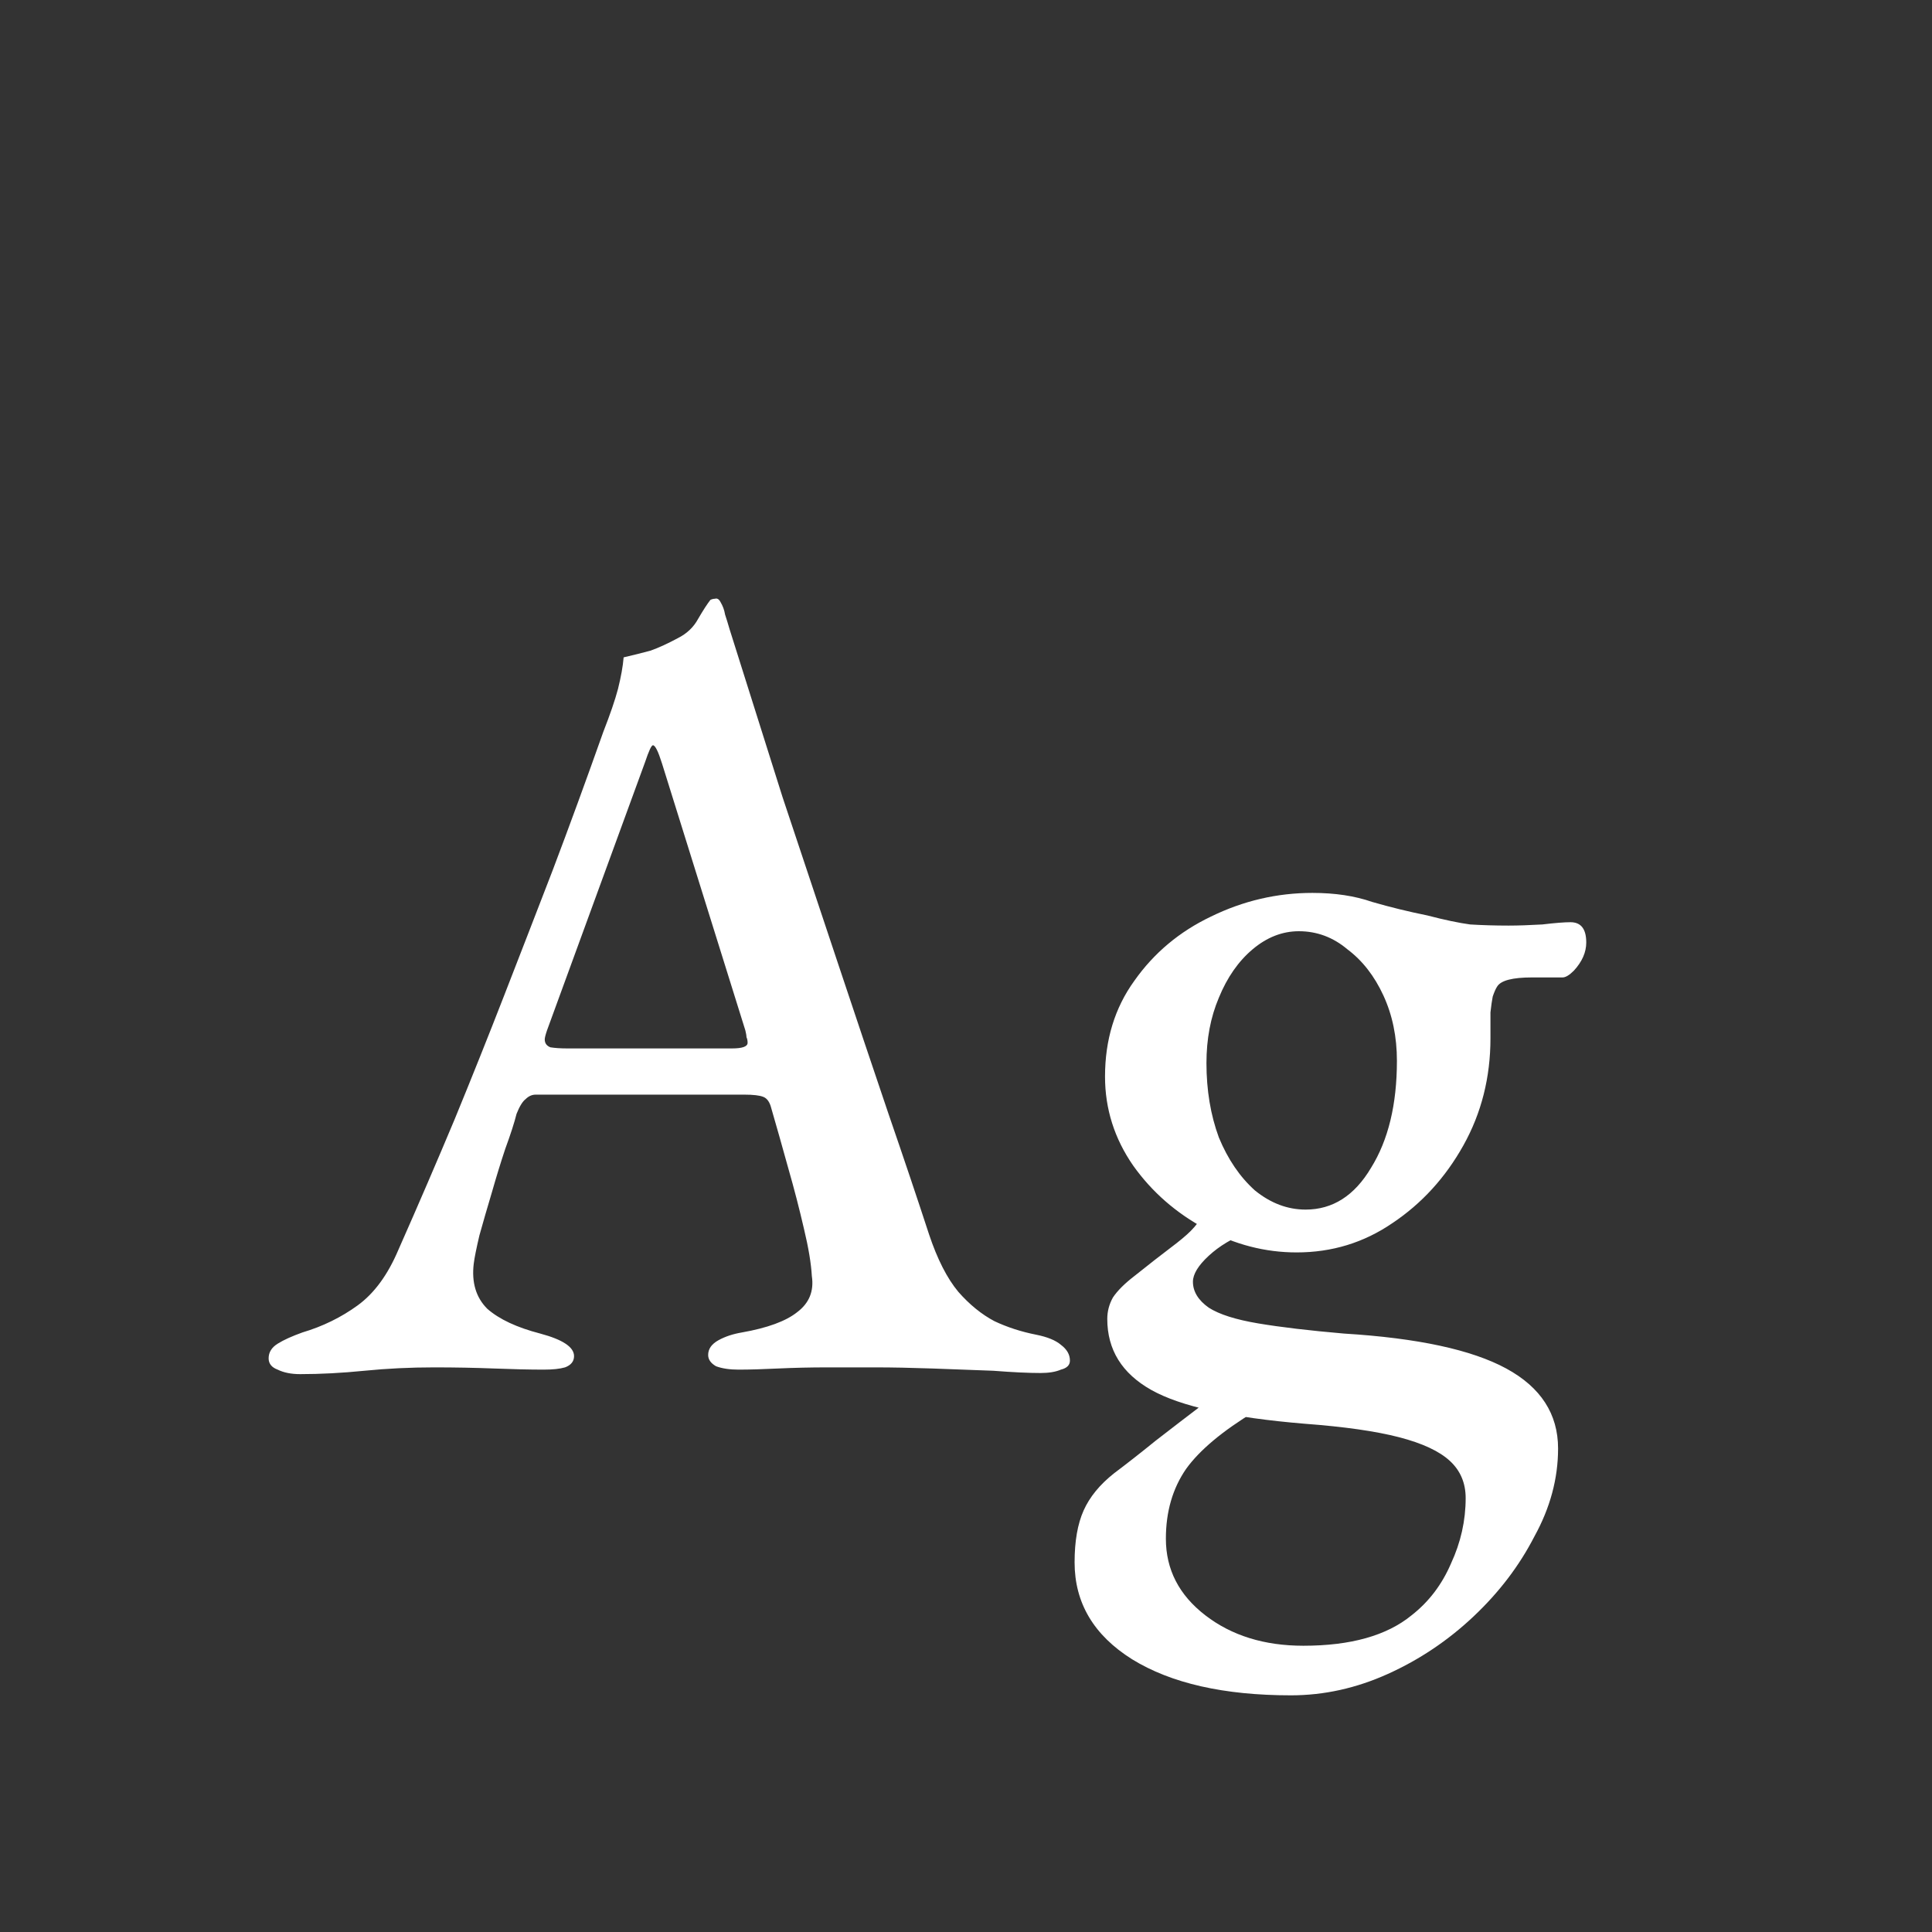 <svg width="24" height="24" viewBox="0 0 24 24" fill="none" xmlns="http://www.w3.org/2000/svg">
<rect x="0" y="0" width="24" height="24" fill="#333333" stroke="none"/>
<path d="M3.729 17.07C3.617 17.07 3.524 17.051 3.449 17.014C3.374 16.986 3.337 16.939 3.337 16.874C3.337 16.799 3.374 16.739 3.449 16.692C3.524 16.645 3.626 16.599 3.757 16.552C4.009 16.477 4.238 16.365 4.443 16.216C4.648 16.067 4.816 15.838 4.947 15.53C5.199 14.961 5.432 14.419 5.647 13.906C5.862 13.383 6.067 12.87 6.263 12.366C6.459 11.862 6.66 11.344 6.865 10.812C7.07 10.271 7.28 9.697 7.495 9.09C7.579 8.875 7.64 8.698 7.677 8.558C7.714 8.409 7.738 8.278 7.747 8.166C7.868 8.138 7.98 8.11 8.083 8.082C8.186 8.045 8.298 7.993 8.419 7.928C8.531 7.872 8.615 7.793 8.671 7.69C8.736 7.578 8.788 7.499 8.825 7.452C8.844 7.443 8.862 7.438 8.881 7.438C8.909 7.429 8.932 7.443 8.951 7.48C8.979 7.527 8.998 7.578 9.007 7.634C9.026 7.69 9.044 7.751 9.063 7.816C9.278 8.497 9.497 9.193 9.721 9.902C9.954 10.602 10.183 11.288 10.407 11.96C10.631 12.632 10.841 13.257 11.037 13.836C11.233 14.405 11.401 14.905 11.541 15.334C11.644 15.642 11.765 15.88 11.905 16.048C12.045 16.207 12.194 16.328 12.353 16.412C12.512 16.487 12.684 16.543 12.871 16.58C13.011 16.608 13.114 16.65 13.179 16.706C13.254 16.762 13.291 16.827 13.291 16.902C13.291 16.958 13.254 16.995 13.179 17.014C13.114 17.042 13.03 17.056 12.927 17.056C12.778 17.056 12.582 17.047 12.339 17.028C12.096 17.019 11.844 17.009 11.583 17C11.322 16.991 11.084 16.986 10.869 16.986C10.692 16.986 10.496 16.986 10.281 16.986C10.066 16.986 9.861 16.991 9.665 17C9.478 17.009 9.315 17.014 9.175 17.014C9.063 17.014 8.97 17 8.895 16.972C8.83 16.935 8.797 16.888 8.797 16.832C8.797 16.757 8.839 16.697 8.923 16.65C9.007 16.603 9.105 16.571 9.217 16.552C9.534 16.496 9.763 16.412 9.903 16.3C10.052 16.188 10.113 16.039 10.085 15.852C10.076 15.693 10.043 15.497 9.987 15.264C9.931 15.021 9.866 14.769 9.791 14.508C9.716 14.237 9.646 13.99 9.581 13.766C9.562 13.691 9.53 13.645 9.483 13.626C9.436 13.607 9.357 13.598 9.245 13.598H6.655C6.608 13.598 6.566 13.617 6.529 13.654C6.492 13.682 6.454 13.743 6.417 13.836C6.389 13.948 6.342 14.093 6.277 14.27C6.221 14.438 6.165 14.62 6.109 14.816C6.053 15.003 6.002 15.18 5.955 15.348C5.918 15.507 5.894 15.623 5.885 15.698C5.857 15.931 5.913 16.118 6.053 16.258C6.202 16.389 6.422 16.491 6.711 16.566C6.991 16.641 7.131 16.734 7.131 16.846C7.131 16.911 7.094 16.958 7.019 16.986C6.954 17.005 6.865 17.014 6.753 17.014C6.576 17.014 6.37 17.009 6.137 17C5.904 16.991 5.656 16.986 5.395 16.986C5.096 16.986 4.807 17 4.527 17.028C4.247 17.056 3.981 17.07 3.729 17.07ZM7.047 13.024H9.091C9.222 13.024 9.287 13.001 9.287 12.954C9.287 12.926 9.282 12.903 9.273 12.884C9.273 12.865 9.268 12.837 9.259 12.8L8.223 9.482C8.176 9.333 8.139 9.258 8.111 9.258C8.092 9.258 8.06 9.328 8.013 9.468L6.795 12.8C6.776 12.856 6.767 12.893 6.767 12.912C6.767 12.959 6.79 12.991 6.837 13.01C6.893 13.019 6.963 13.024 7.047 13.024ZM16.037 21.06C15.206 21.06 14.548 20.911 14.063 20.612C13.587 20.313 13.349 19.912 13.349 19.408C13.349 19.147 13.386 18.932 13.461 18.764C13.536 18.596 13.662 18.442 13.839 18.302C13.988 18.19 14.161 18.055 14.357 17.896C14.562 17.737 14.763 17.583 14.959 17.434L15.589 17.532C15.188 17.775 14.903 18.013 14.735 18.246C14.567 18.489 14.483 18.778 14.483 19.114C14.483 19.497 14.646 19.814 14.973 20.066C15.3 20.318 15.706 20.444 16.191 20.444C16.779 20.444 17.227 20.318 17.535 20.066C17.75 19.898 17.913 19.683 18.025 19.422C18.146 19.161 18.207 18.89 18.207 18.61C18.207 18.423 18.142 18.269 18.011 18.148C17.88 18.027 17.67 17.929 17.381 17.854C17.092 17.779 16.7 17.723 16.205 17.686C15.3 17.611 14.665 17.471 14.301 17.266C13.937 17.061 13.755 16.767 13.755 16.384C13.755 16.291 13.778 16.202 13.825 16.118C13.881 16.034 13.97 15.945 14.091 15.852C14.278 15.703 14.427 15.586 14.539 15.502C14.651 15.418 14.735 15.348 14.791 15.292C14.856 15.227 14.912 15.152 14.959 15.068L15.505 15.306C15.309 15.381 15.146 15.479 15.015 15.6C14.884 15.721 14.819 15.829 14.819 15.922C14.819 16.043 14.884 16.151 15.015 16.244C15.146 16.328 15.351 16.393 15.631 16.44C15.911 16.487 16.266 16.529 16.695 16.566C17.61 16.622 18.282 16.767 18.711 17C19.14 17.233 19.355 17.565 19.355 17.994C19.355 18.367 19.257 18.731 19.061 19.086C18.874 19.45 18.622 19.781 18.305 20.08C17.988 20.379 17.633 20.617 17.241 20.794C16.849 20.971 16.448 21.06 16.037 21.06ZM16.219 15.026C16.555 15.026 16.826 14.853 17.031 14.508C17.246 14.163 17.353 13.719 17.353 13.178C17.353 12.879 17.297 12.609 17.185 12.366C17.073 12.123 16.924 11.932 16.737 11.792C16.56 11.643 16.359 11.568 16.135 11.568C15.93 11.568 15.738 11.643 15.561 11.792C15.384 11.941 15.244 12.142 15.141 12.394C15.038 12.637 14.987 12.907 14.987 13.206C14.987 13.542 15.038 13.85 15.141 14.13C15.253 14.401 15.402 14.62 15.589 14.788C15.785 14.947 15.995 15.026 16.219 15.026ZM16.107 15.558C15.715 15.558 15.337 15.46 14.973 15.264C14.609 15.068 14.31 14.807 14.077 14.48C13.844 14.144 13.727 13.775 13.727 13.374C13.727 12.917 13.848 12.52 14.091 12.184C14.334 11.839 14.651 11.573 15.043 11.386C15.444 11.19 15.864 11.092 16.303 11.092C16.583 11.092 16.83 11.129 17.045 11.204C17.269 11.269 17.498 11.325 17.731 11.372C17.946 11.428 18.123 11.465 18.263 11.484C18.412 11.493 18.571 11.498 18.739 11.498C18.86 11.498 19 11.493 19.159 11.484C19.318 11.465 19.434 11.456 19.509 11.456C19.64 11.456 19.705 11.54 19.705 11.708C19.705 11.829 19.654 11.946 19.551 12.058C19.495 12.114 19.448 12.142 19.411 12.142H19.033C18.79 12.142 18.646 12.179 18.599 12.254C18.58 12.282 18.562 12.324 18.543 12.38C18.534 12.427 18.524 12.492 18.515 12.576C18.515 12.66 18.515 12.767 18.515 12.898C18.515 13.383 18.403 13.827 18.179 14.228C17.955 14.629 17.661 14.951 17.297 15.194C16.942 15.437 16.546 15.558 16.107 15.558Z" fill="white"/>
</svg>
